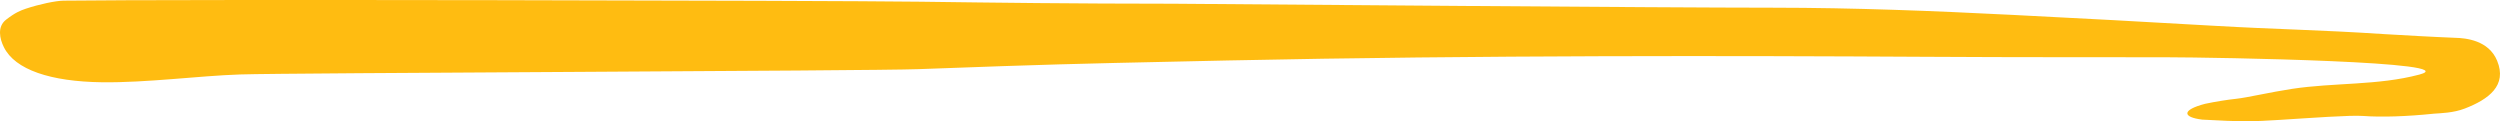 <svg width="330" height="16" viewBox="0 0 330 16" fill="none" xmlns="http://www.w3.org/2000/svg">
<path d="M295.202 13.037C296.655 12.881 299.657 12.171 302.52 11.735C308.083 10.887 313.877 11.301 319.353 9.846C325.757 8.145 293.035 7.576 285.802 7.558C277.234 7.54 267.194 7.574 254.19 7.497C229.374 7.357 195.586 7.274 162.051 7.981C152.139 8.199 142.22 8.387 132.346 8.73C128.637 8.862 124.922 8.996 121.213 9.128C114.707 9.37 38.205 9.612 31.697 9.828C26.186 10.01 19.399 10.934 13.461 10.859C6.691 10.772 1.975 9.212 0.505 6.212C-0.041 5.122 -0.394 3.526 0.803 2.597C2.006 1.665 2.675 1.4 3.406 1.15C5.17 0.56 7.349 0.103 8.387 0.086C22.7 -0.106 108.676 0.061 121.489 0.226C131.546 0.36 141.625 0.486 154.874 0.492C170.749 0.609 218.288 1.009 234.158 1.017C244.678 1.023 255.174 1.434 265.638 1.965C274.345 2.406 283.147 2.872 292.097 3.395C300.753 3.893 305.895 3.926 314.647 4.499C316.01 4.582 317.617 4.665 319.353 4.765C320.799 4.83 322.674 4.948 324.086 4.991C325.505 5.023 328.496 5.317 329.614 8C330.986 11.29 328.495 13.114 325.355 14.326C323.81 14.922 322.172 14.932 321.252 15.008C317.72 15.373 314.411 15.488 311.921 15.306C310.245 15.183 305.219 15.557 300.822 15.831C297.575 16.047 295.733 16.08 290.697 15.79C288.047 15.466 287.979 14.509 291.068 13.704C292.446 13.412 294.024 13.162 295.202 13.037Z" fill="#FFBC11"/>
</svg>
